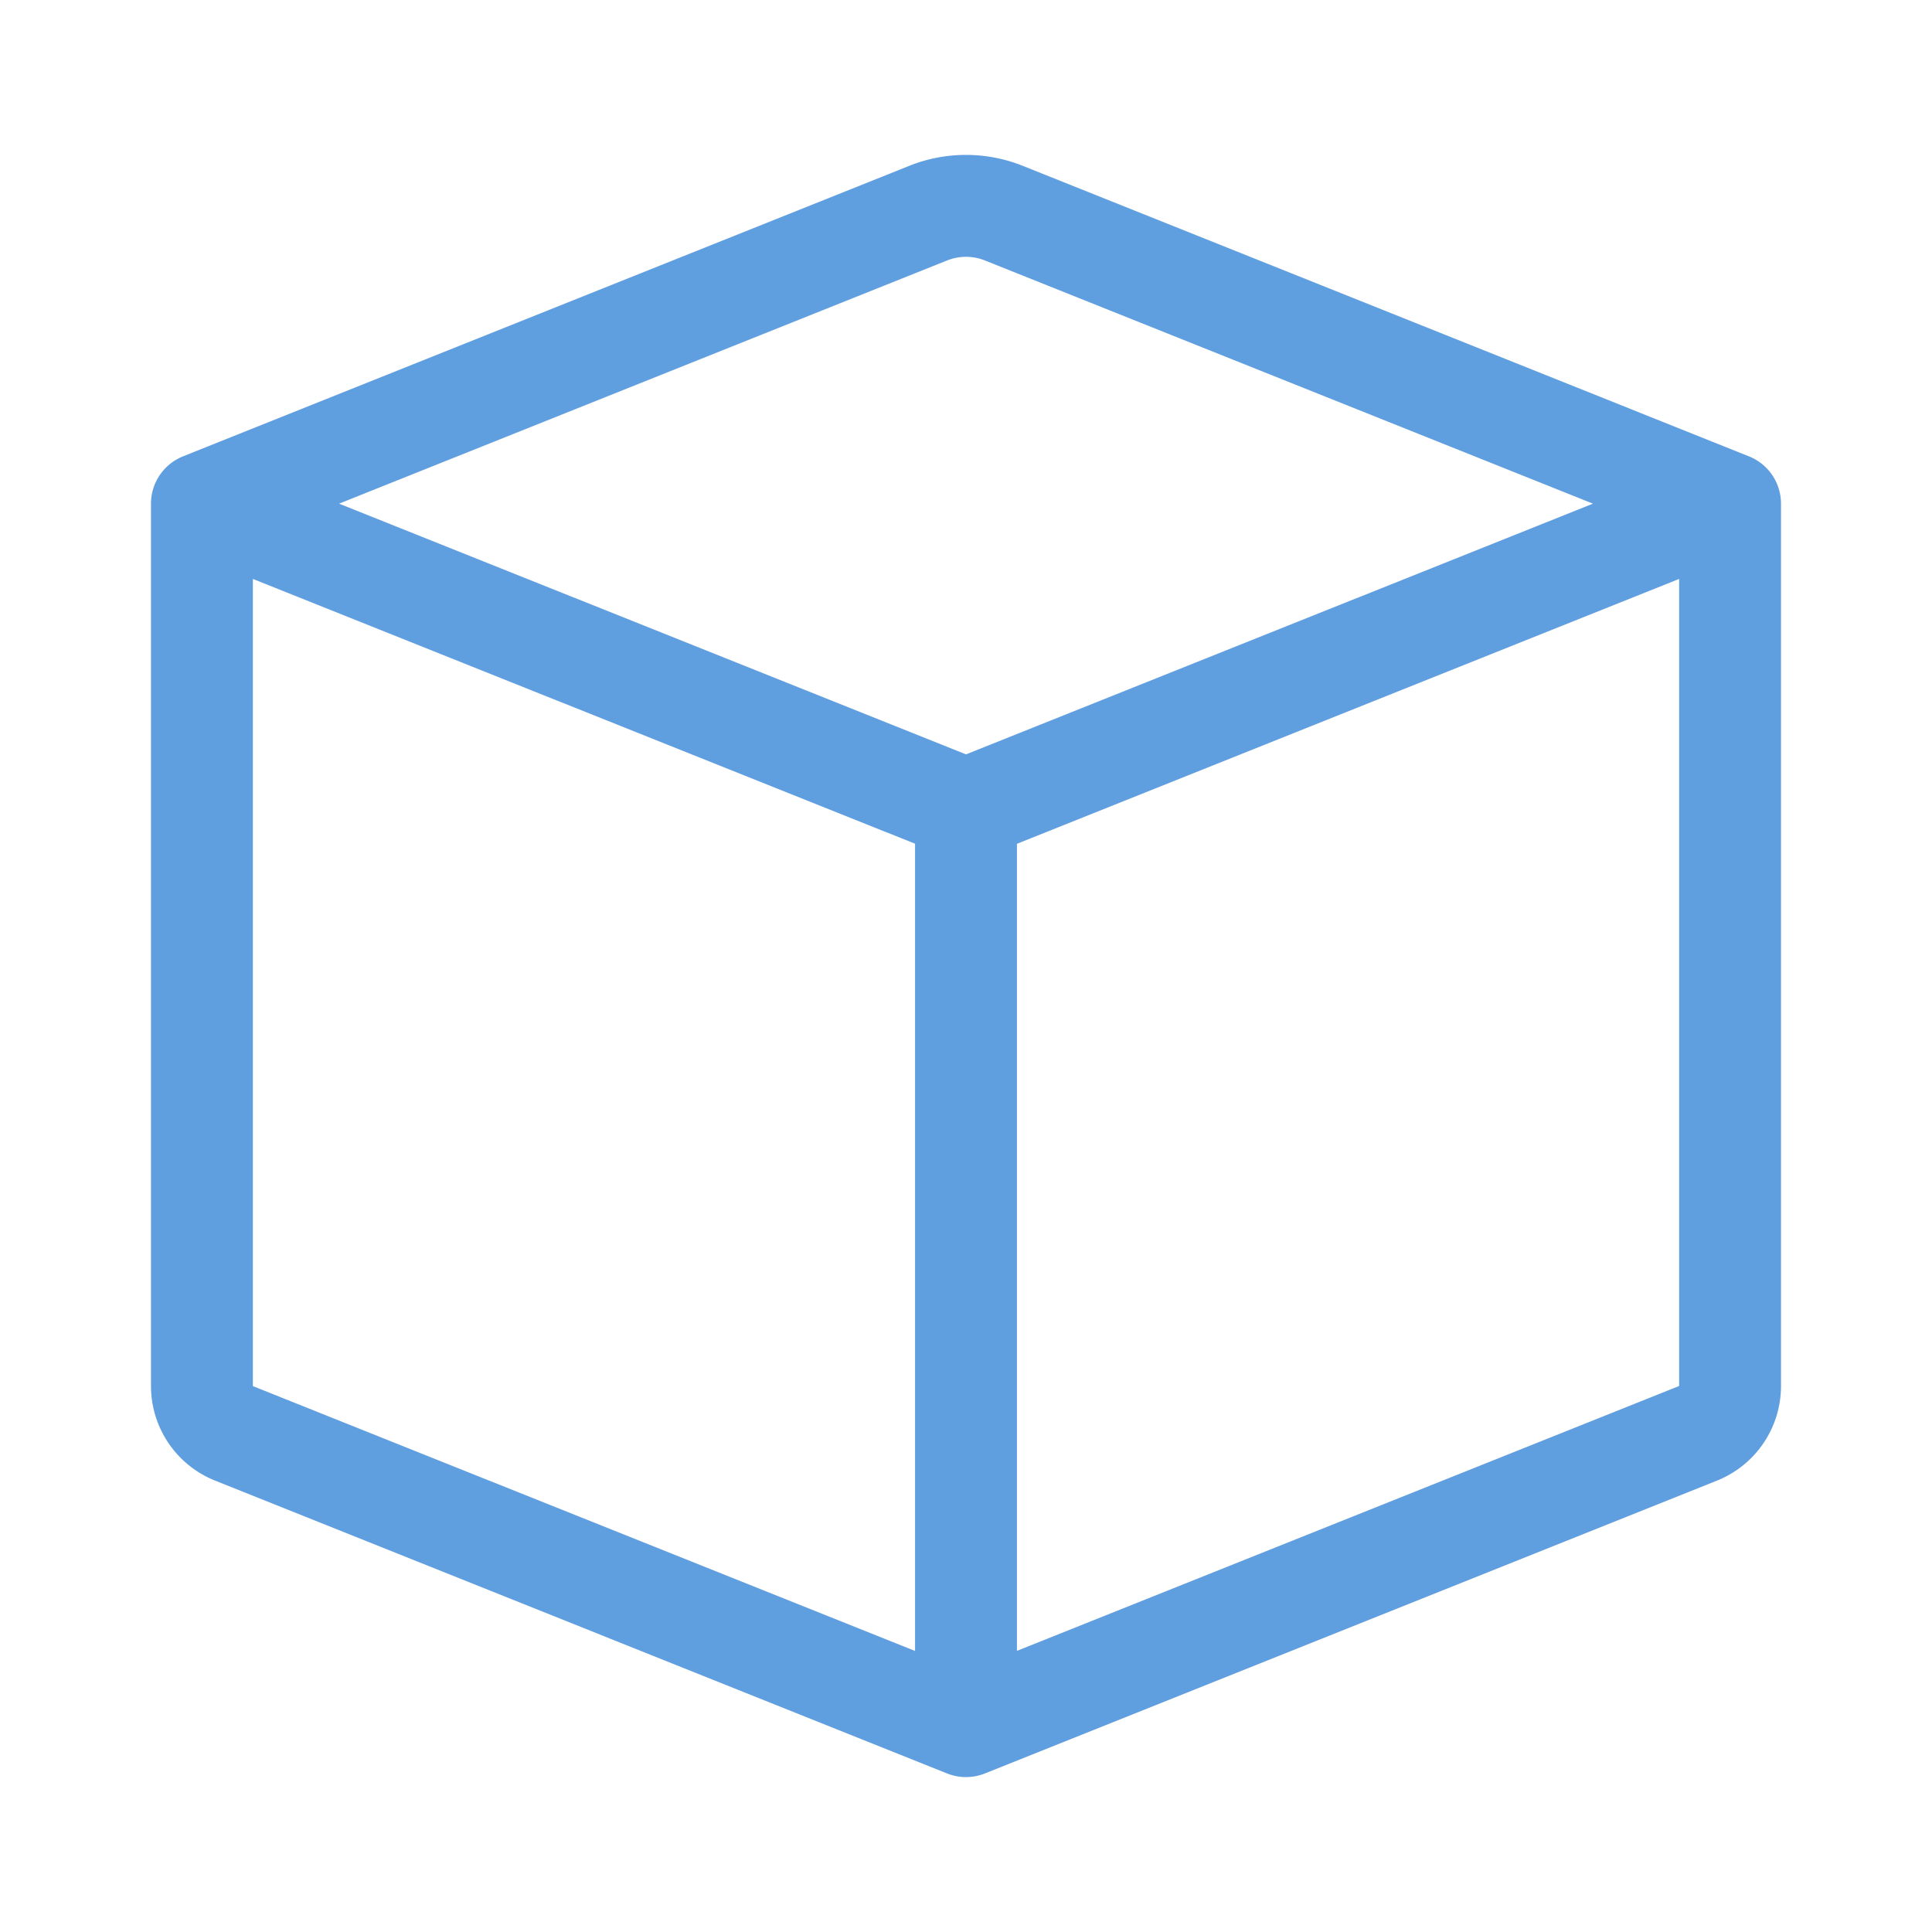 <?xml version="1.0" encoding="UTF-8" standalone="no"?>
<svg
   width="200mm"
   height="200mm"
   fill="currentColor"
   class="bi bi-box"
   viewBox="0 0 200 200"
   version="1.1"
   id="svg1"
   sodipodi:docname="componentIcon.svg"
   inkscape:version="1.3.2 (091e20e, 2023-11-25, custom)"
   xmlns:inkscape="http://www.inkscape.org/namespaces/inkscape"
   xmlns:sodipodi="http://sodipodi.sourceforge.net/DTD/sodipodi-0.dtd"
   xmlns="http://www.w3.org/2000/svg"
   xmlns:svg="http://www.w3.org/2000/svg">
  <defs
     id="defs1" />
  <sodipodi:namedview
     id="namedview1"
     pagecolor="#ffffff"
     bordercolor="#000000"
     borderopacity="0.25"
     inkscape:showpageshadow="2"
     inkscape:pageopacity="0.0"
     inkscape:pagecheckerboard="0"
     inkscape:deskcolor="#d1d1d1"
     inkscape:zoom="0.56396485"
     inkscape:cx="578.93679"
     inkscape:cy="259.76796"
     inkscape:window-width="2560"
     inkscape:window-height="1351"
     inkscape:window-x="-9"
     inkscape:window-y="-9"
     inkscape:window-maximized="1"
     inkscape:current-layer="svg1"
     inkscape:document-units="mm" />
  <path
     d="m 101.962,26.965 a 5.273,5.273 0 0 0 -3.923,0 L 35.099,52.138 100,78.092 164.901,52.138 Z m 71.861,32.967 -68.55,27.42 V 170.898 L 173.823,143.478 V 59.943 Z M 94.727,170.909 V 87.341 L 26.177,59.932 V 143.489 Z M 94.126,17.167 a 15.819,15.819 0 0 1 11.748,0 l 75.183,30.078 a 5.273,5.273 0 0 1 3.311,4.893 v 91.35 a 10.546,10.546 0 0 1 -6.634,9.787 l -75.774,30.31 a 5.273,5.273 0 0 1 -3.923,0 l -75.763,-30.31 a 10.546,10.546 0 0 1 -6.644,-9.787 V 52.138 a 5.273,5.273 0 0 1 3.311,-4.893 z"
     id="path1"
     style="stroke-width:10.546;fill:#5f9edf;fill-opacity:1" />
</svg>
